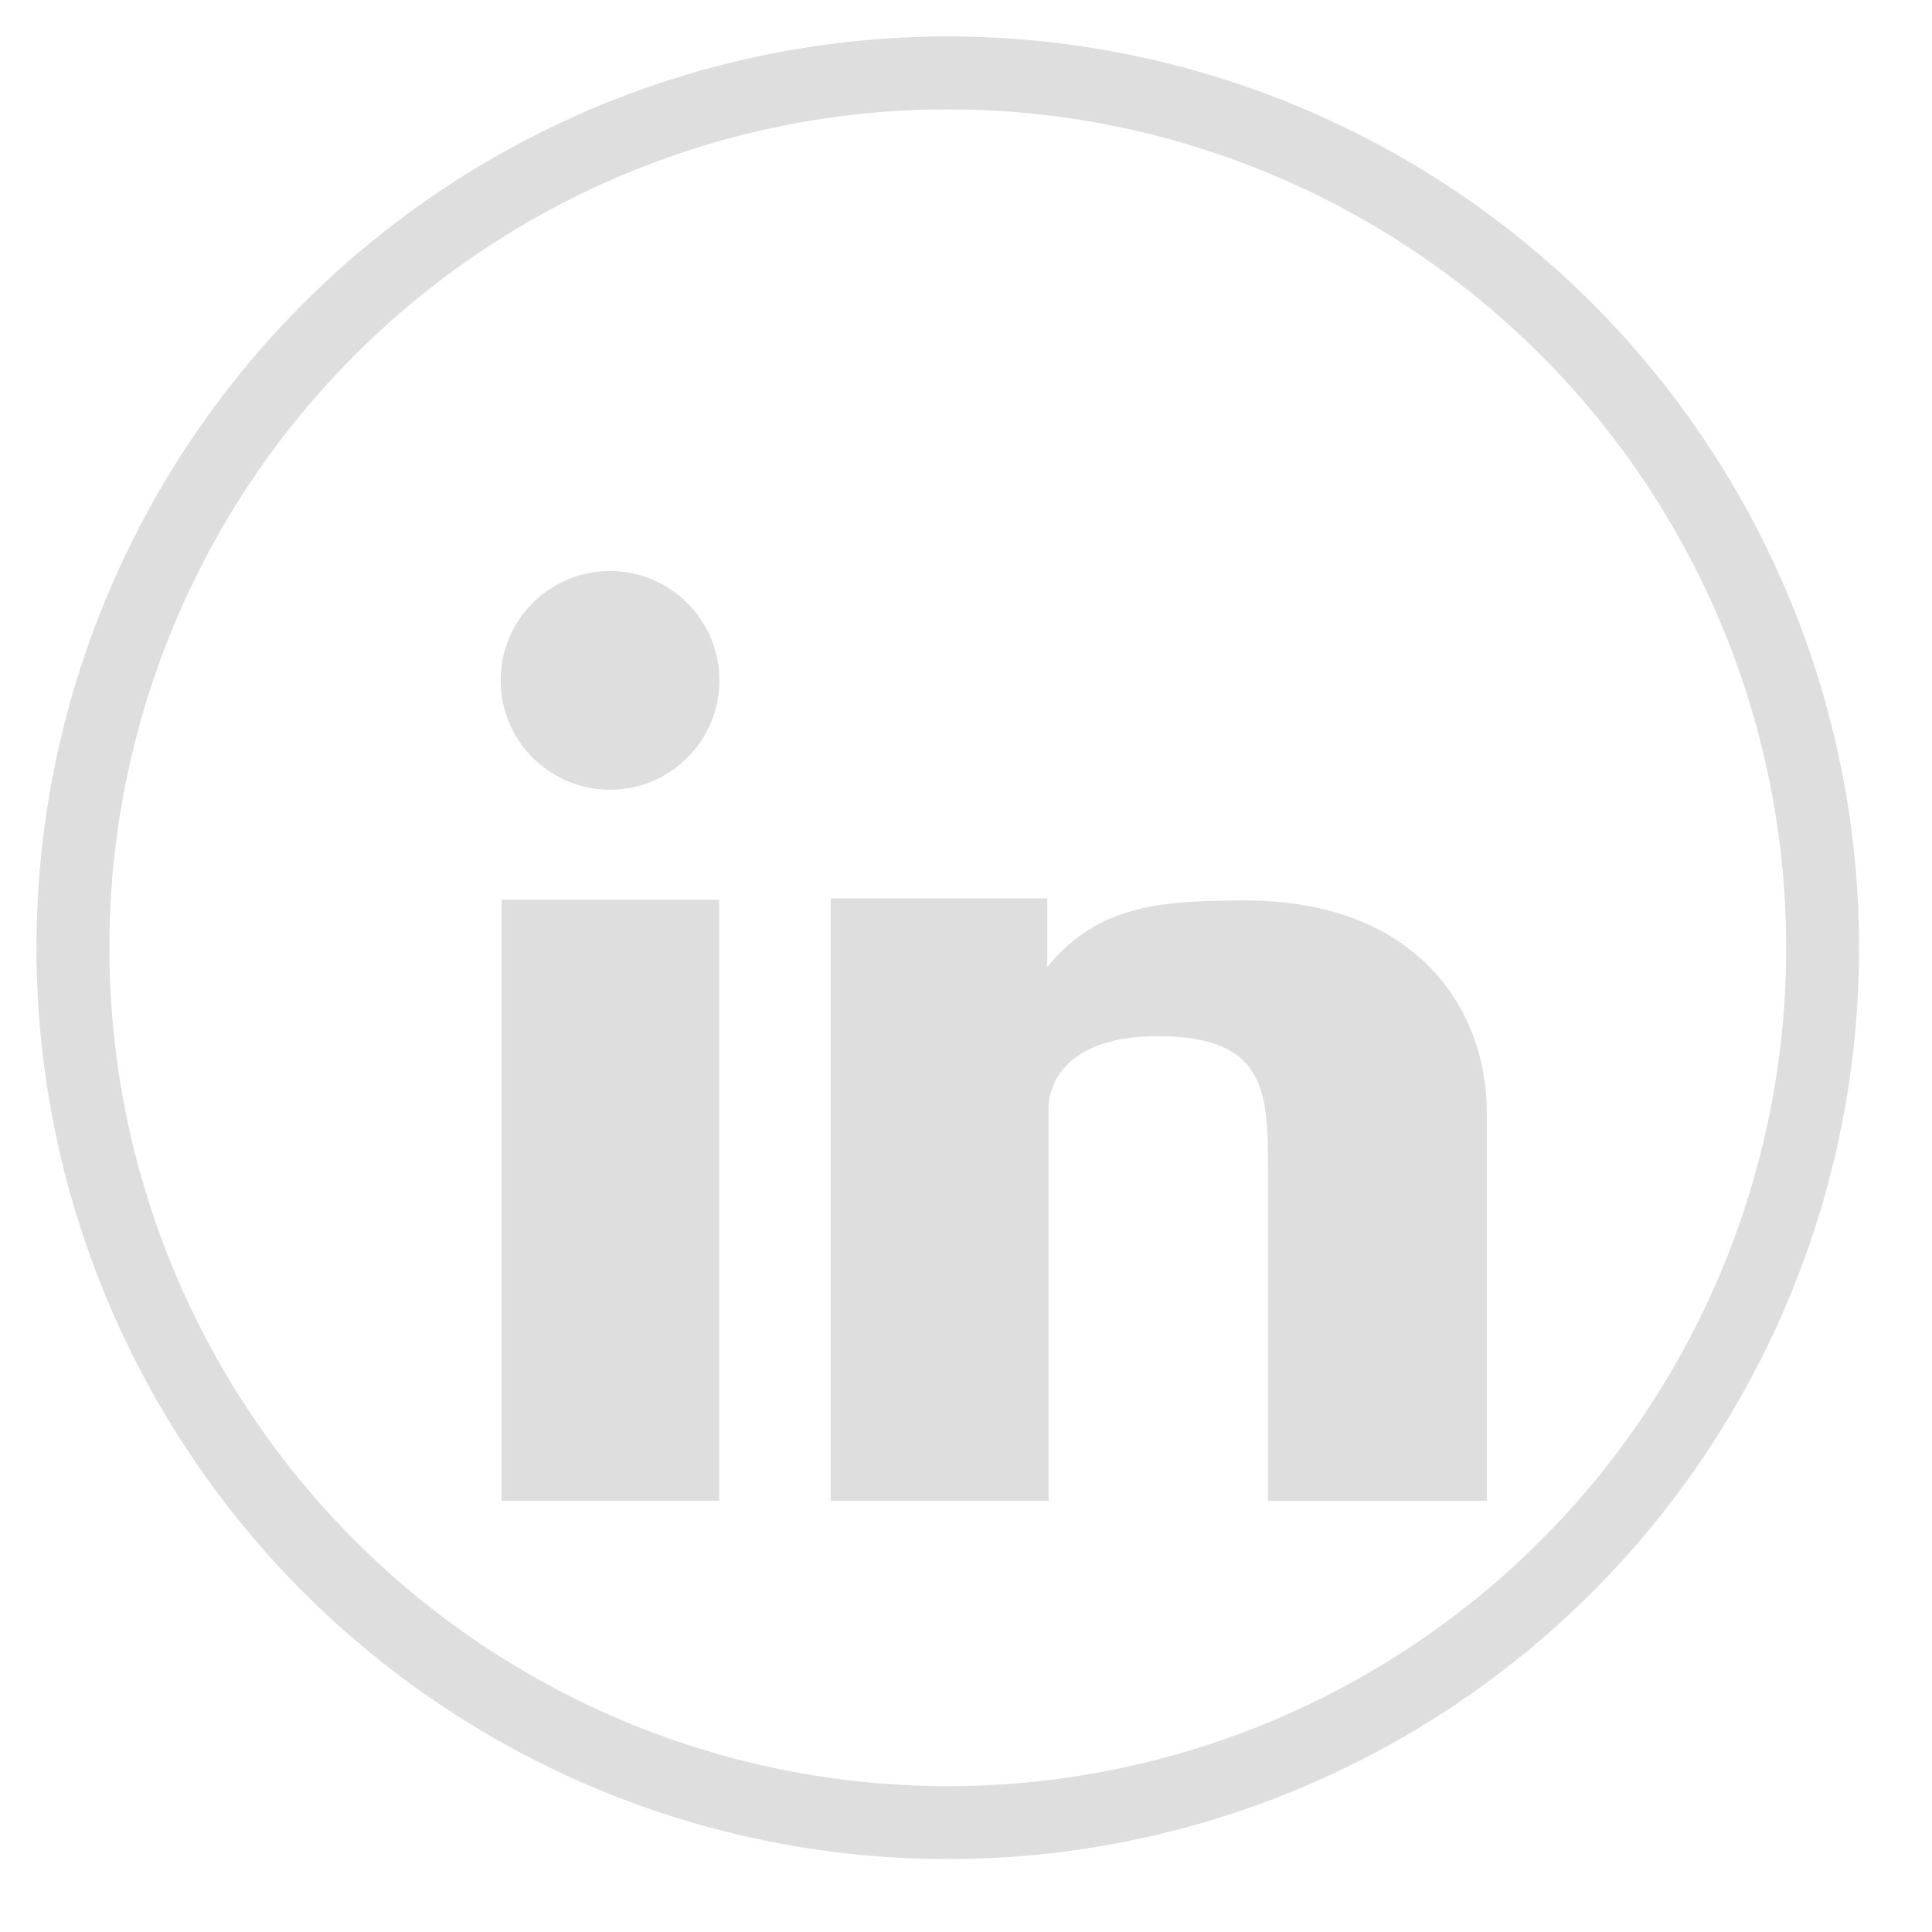 <svg id="linkedin" xmlns="http://www.w3.org/2000/svg" xmlns:xlink="http://www.w3.org/1999/xlink" width="106" height="106" viewBox="0 0 106 106">
  <defs>
    <style>
      .cls-1, .cls-2 {
        fill: #dedede;
      }

      .cls-1 {
        fill-rule: evenodd;
        filter: url(#filter);
      }

      .cls-2 {
        fill-opacity: 0;
        stroke: #dedede;
        stroke-linejoin: round;
        stroke-width: 4px;
        filter: url(#filter-2);
      }
    </style>
    <filter id="filter" x="24.969" y="27" width="58.031" height="55" filterUnits="userSpaceOnUse">
      <feOffset result="offset" dx="2.5" dy="4.33" in="SourceAlpha"/>
      <feGaussianBlur result="blur"/>
      <feFlood result="flood" flood-opacity="0.1"/>
      <feComposite result="composite" operator="in" in2="blur"/>
      <feBlend result="blend" in="SourceGraphic"/>
    </filter>
    <filter id="filter-2" x="4" y="4" width="99" height="100" filterUnits="userSpaceOnUse">
      <feOffset result="offset" dx="2.5" dy="4.33" in="SourceAlpha"/>
      <feGaussianBlur result="blur"/>
      <feFlood result="flood" flood-opacity="0.1"/>
      <feComposite result="composite" operator="in" in2="blur"/>
      <feBlend result="blend" in="SourceGraphic"/>
    </filter>
  </defs>
  <path class="cls-1" d="M25.019,45.036V78.01H36.956V45.036H25.019ZM30.969,27a6,6,0,1,0,6,6A6,6,0,0,0,30.969,27ZM79.075,56.763c0-5.936-4.036-11.683-13.229-11.683-4.632,0-8.071.217-10.887,3.644V44.96H43.08V78.012H55.031V56.339S54.969,52.523,61,52.523c6.319-.009,6.069,3.383,6.069,8.2v17.29H79.075V56.763Z"/>
  <g style="fill: #dedede; filter: url(#filter-2)">
    <circle id="Shape_8_copy_28" data-name="Shape 8 copy 28" class="cls-2" cx="52" cy="52" r="48" style="stroke: inherit; filter: none; fill: inherit"/>
  </g>
  <use xlink:href="#Shape_8_copy_28" style="stroke: #dedede; filter: none; fill: none"/>
</svg>
